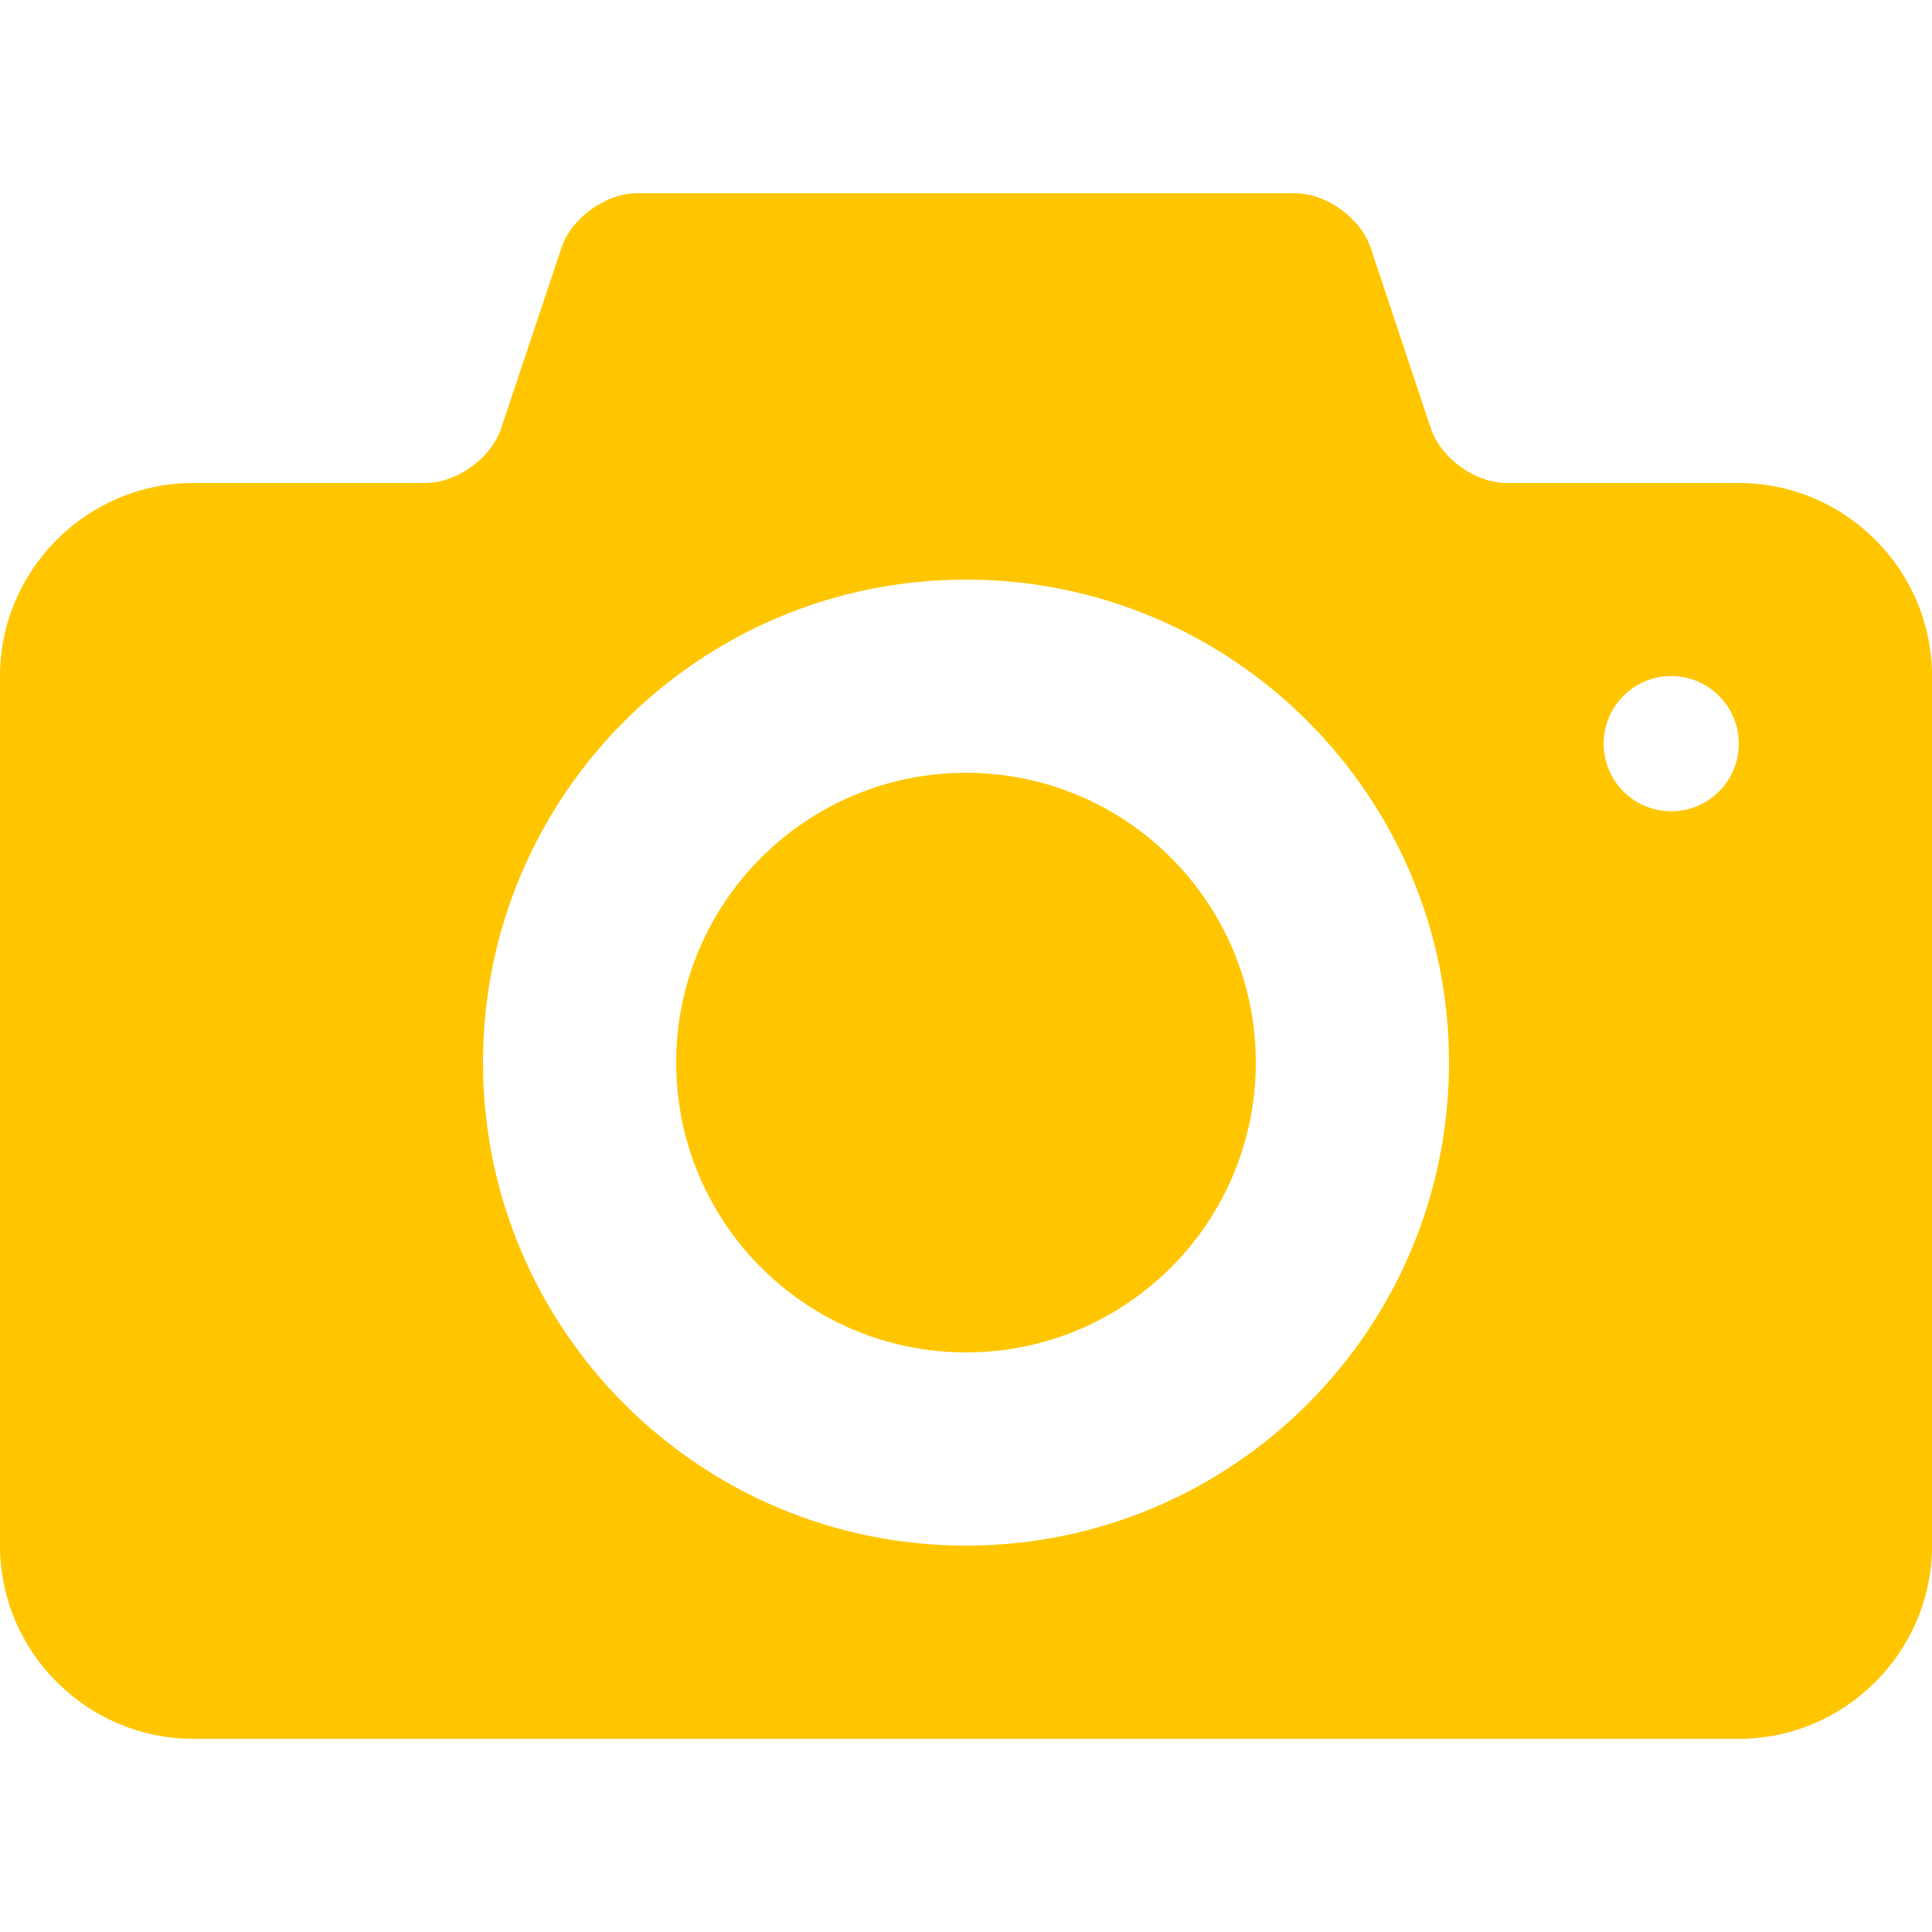 <?xml version="1.0" encoding="utf-8"?>
<!-- Generated by IcoMoon.io -->
<!DOCTYPE svg PUBLIC "-//W3C//DTD SVG 1.1//EN" "http://www.w3.org/Graphics/SVG/1.1/DTD/svg11.dtd">
<svg version="1.1" xmlns="http://www.w3.org/2000/svg" xmlns:xlink="http://www.w3.org/1999/xlink" width="24" height="24" viewBox="0 0 24 24">
	<path d="M12 9.6c-1.987 0-3.6 1.613-3.6 3.6 0 1.988 1.613 3.6 3.6 3.6 1.988 0 3.6-1.612 3.6-3.6 0-1.987-1.612-3.6-3.6-3.6zM21.6 6h-2.879c-0.396 0-0.823-0.307-0.948-0.683l-0.744-2.233c-0.127-0.377-0.553-0.684-0.949-0.684h-8.16c-0.396 0-0.823 0.307-0.947 0.683l-0.746 2.234c-0.125 0.376-0.551 0.683-0.947 0.683h-2.88c-1.32 0-2.4 1.080-2.4 2.4v10.8c0 1.32 1.080 2.4 2.4 2.4h19.2c1.321 0 2.4-1.080 2.4-2.4v-10.8c0-1.32-1.079-2.4-2.4-2.4zM12 19.2c-3.314 0-6-2.686-6-6 0-3.313 2.686-6 6-6 3.313 0 6 2.687 6 6 0 3.314-2.687 6-6 6zM20.76 10.078c-0.463 0-0.839-0.376-0.839-0.84s0.376-0.84 0.839-0.84c0.464 0 0.84 0.376 0.84 0.84s-0.376 0.84-0.84 0.84z" fill="#ffc600" />
</svg>
